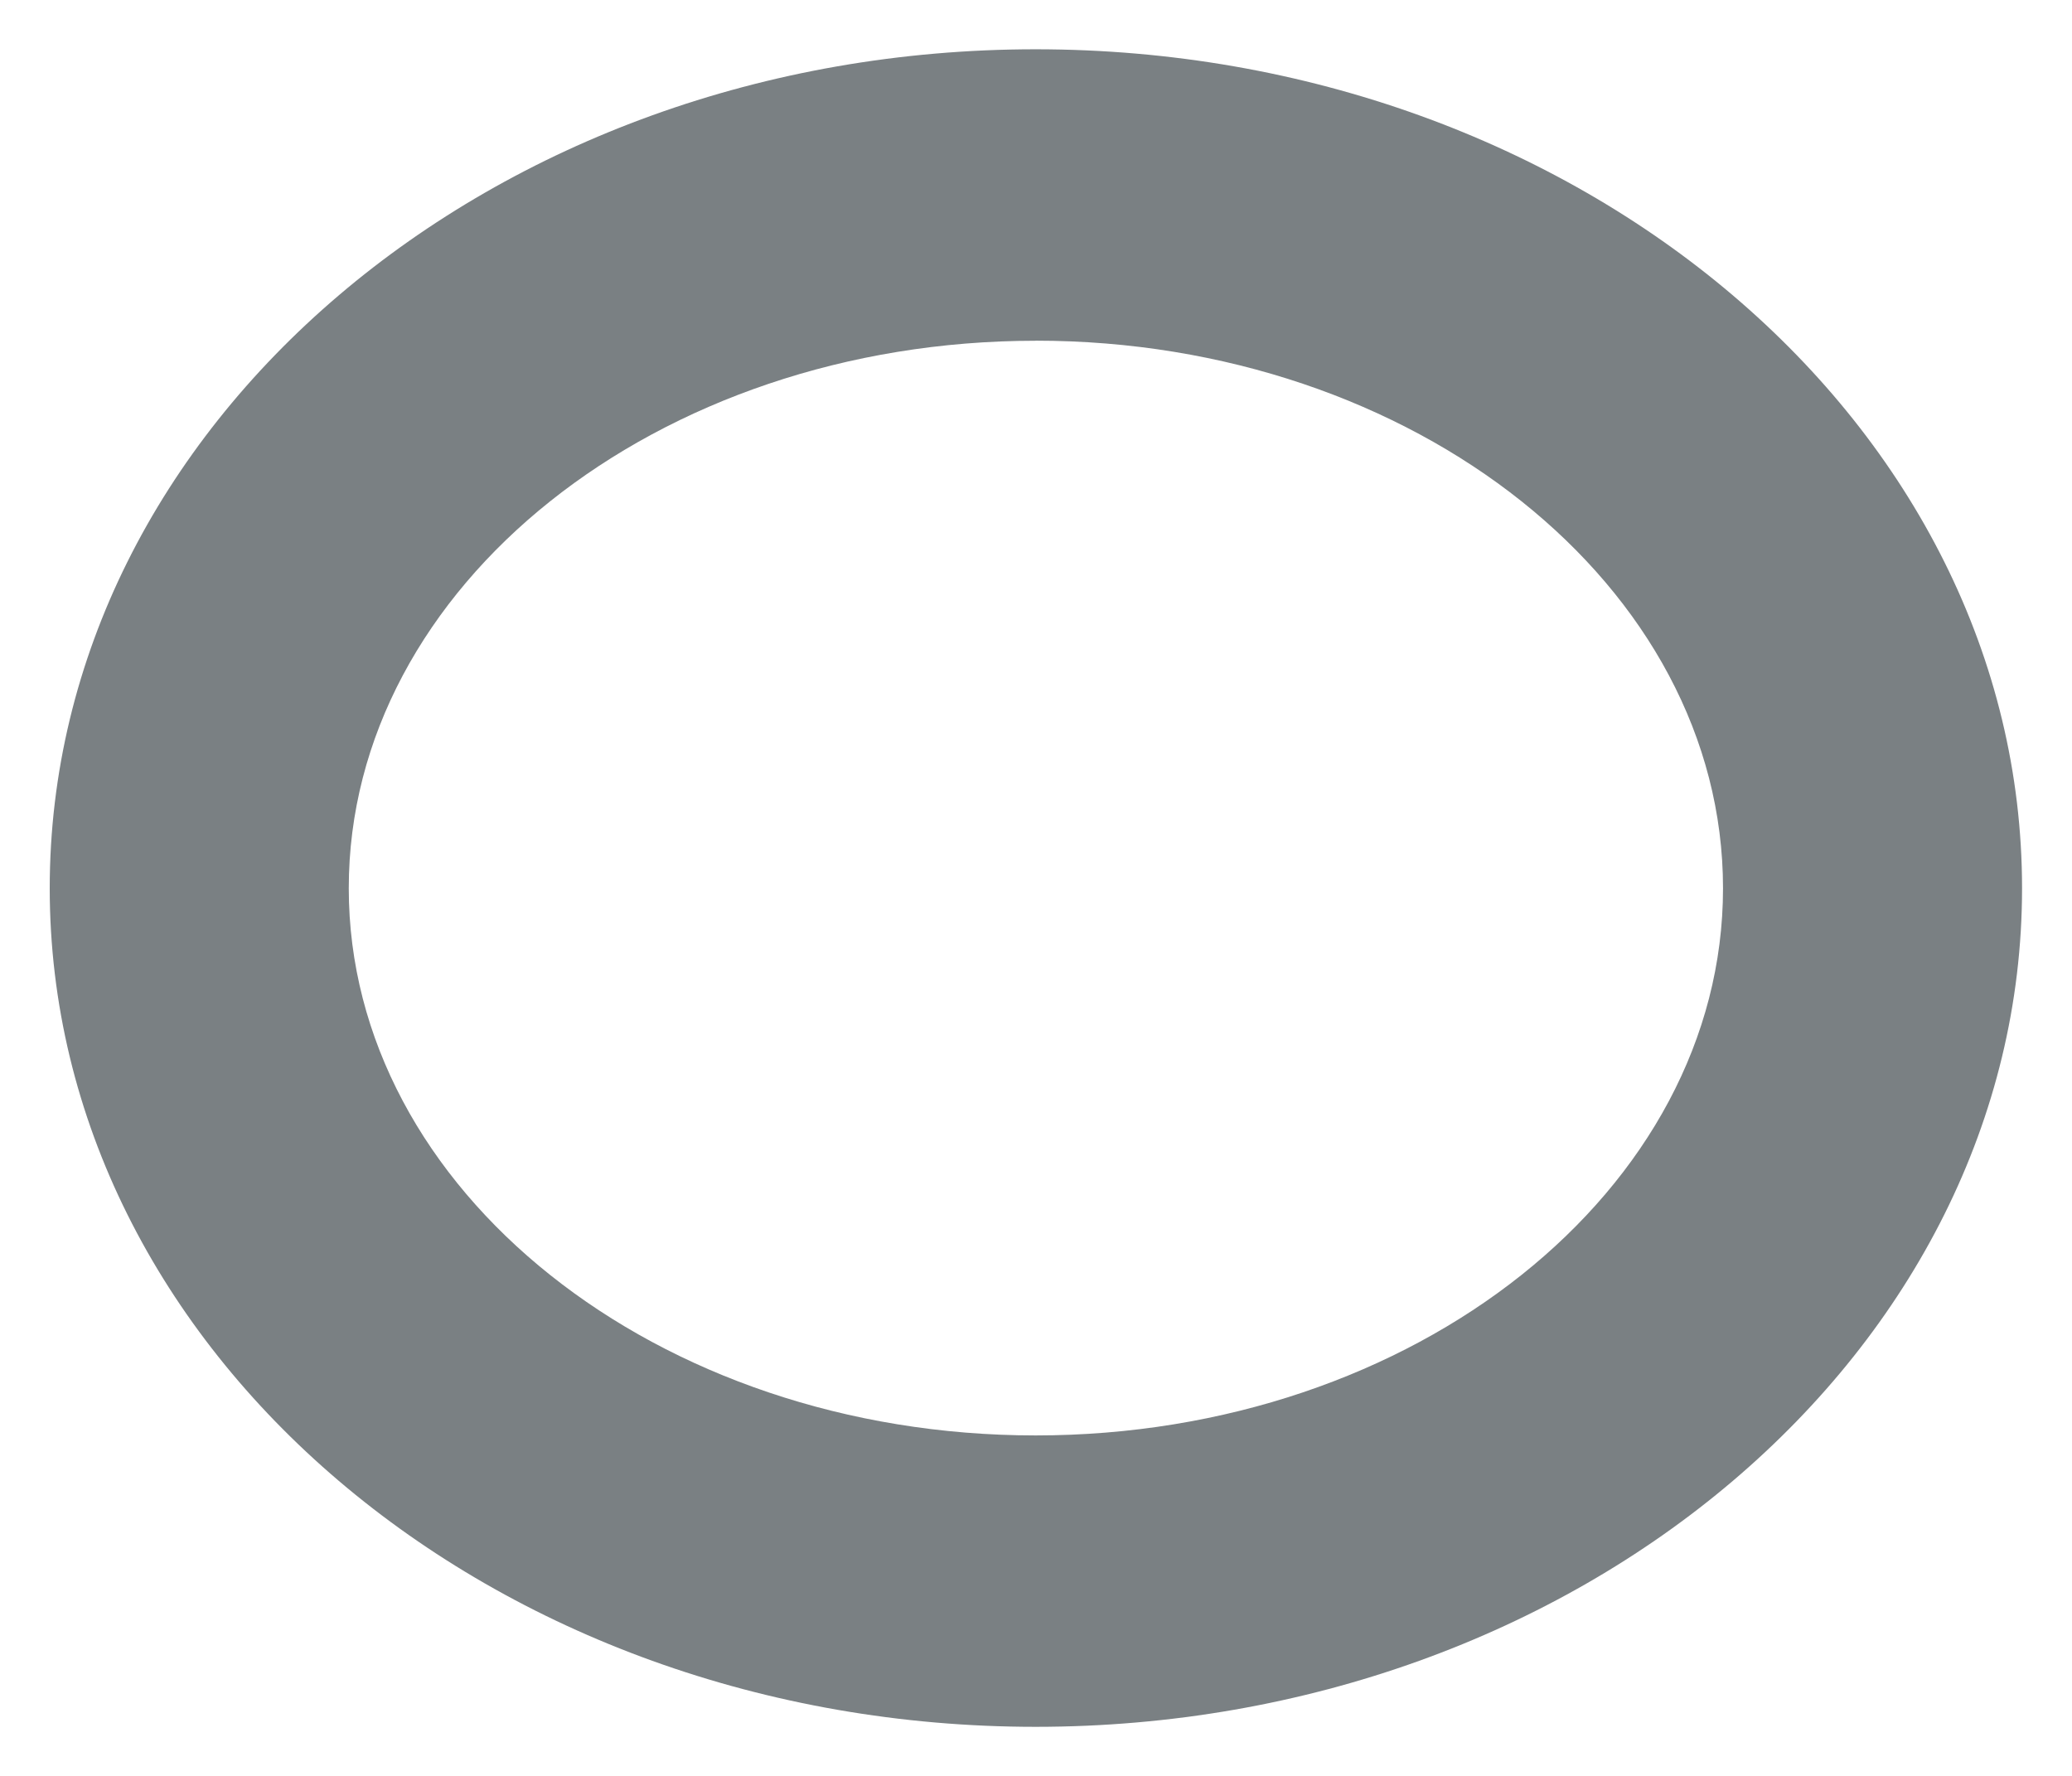 <svg xmlns="http://www.w3.org/2000/svg" fill="#7a8083" width="28" height="24" viewBox="0 0 28 24">
    <path d="M13.995 23.337C6.65 23.337.672 18.253.672 12.004.672 5.753 6.649.666 13.995.666c7.35 0 13.33 5.087 13.33 11.338 0 6.249-5.98 11.333-13.33 11.333zm0-18.732c-5.118 0-9.282 3.319-9.282 7.399 0 4.078 4.164 7.395 9.282 7.395 5.122 0 9.289-3.317 9.289-7.395 0-4.08-4.167-7.4-9.289-7.4z"/>
</svg>
